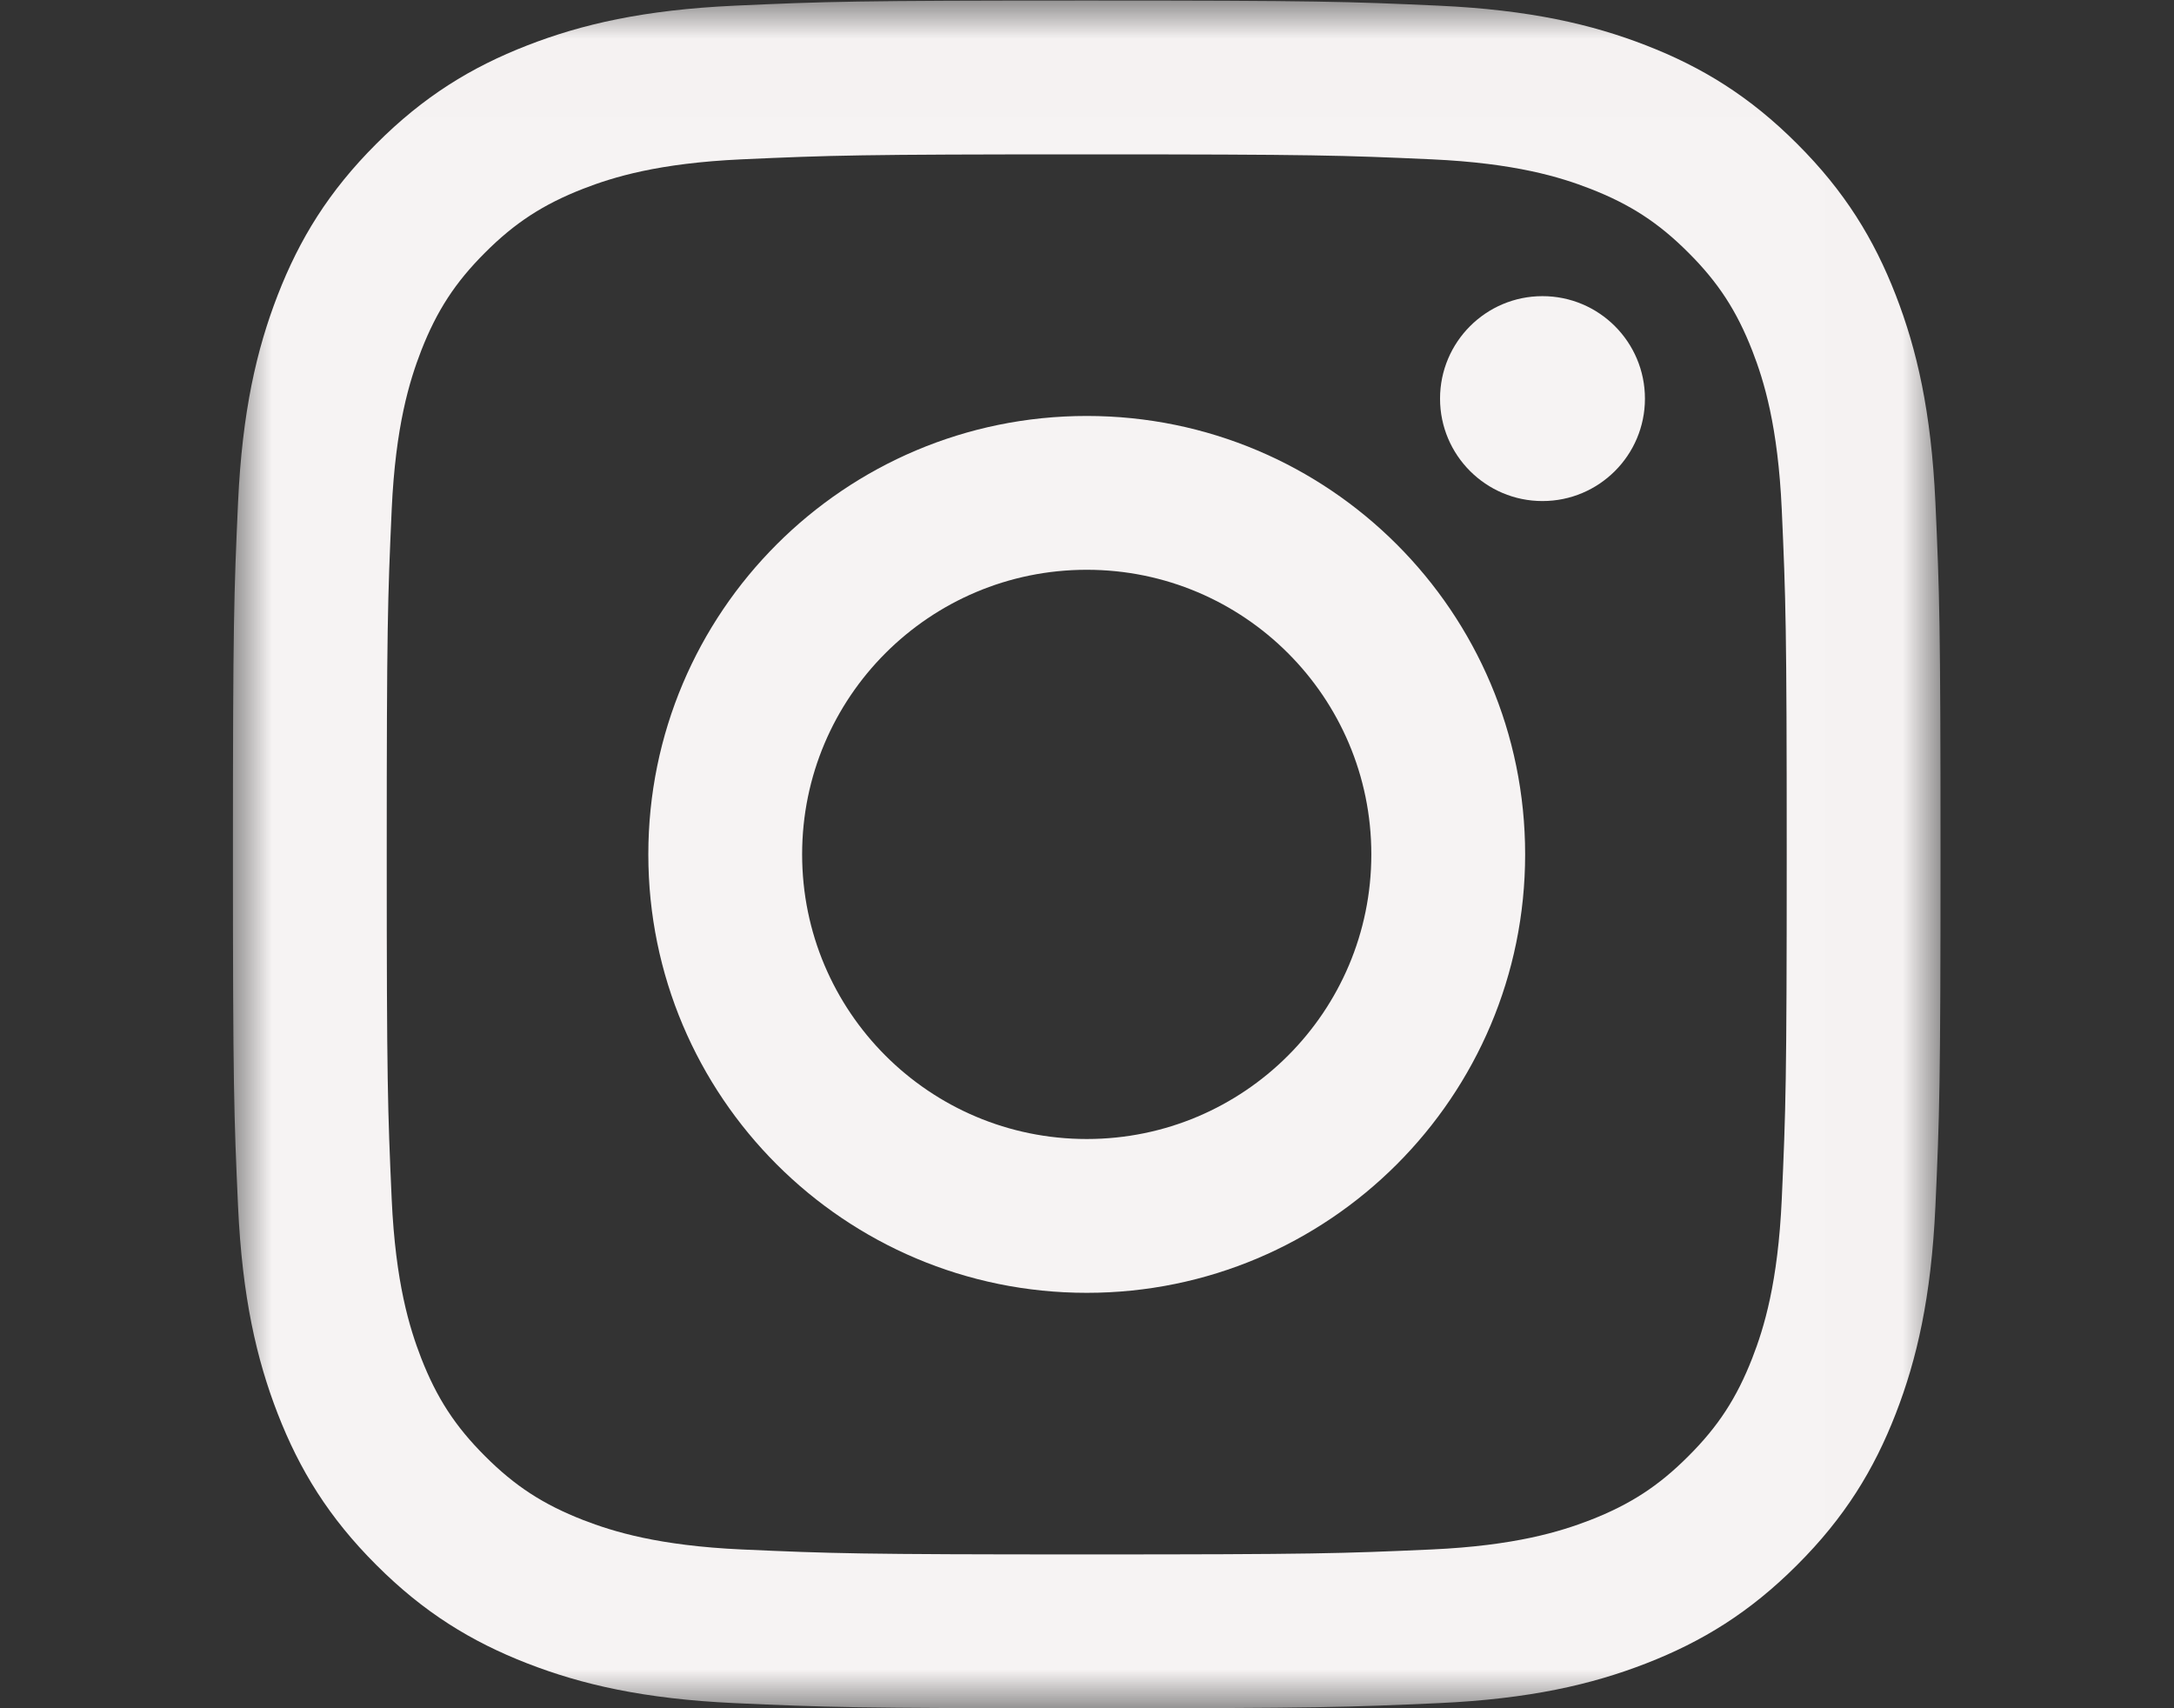 <?xml version="1.0" encoding="UTF-8"?>
<svg width="28px" height="22px" viewBox="0 0 28 22" version="1.1" xmlns="http://www.w3.org/2000/svg" xmlns:xlink="http://www.w3.org/1999/xlink">
    <rect x="0" y="0" width="28" height="22" fill="#333333" stroke="none"/>
    <!-- Generator: Sketch 45.2 (43514) - http://www.bohemiancoding.com/sketch -->
    <title>instagram-logo</title>
    <desc>Created with Sketch.</desc>
    <defs>
        <polygon id="path-1" points="0 21.997 21.993 21.997 21.993 0.007 0 0.007"></polygon>
    </defs>
    <g id="Page-1" stroke="none" stroke-width="1" fill="none" fill-rule="evenodd">
        <g id="01-header-02" transform="translate(-10, -182)">
            <g id="Group-4" transform="translate(10, 182)">
                <g id="instagrame-logo">
                    <g id="instagram-logo" transform="translate(3, 0)">
                        <g id="Group-3">
                            <mask id="mask-2" fill="white">
                                <use xlink:href="#path-1"></use>
                            </mask>
                            <g id="Clip-2"></g>
                            <path d="M10.997,0.007 C8.01,0.007 7.636,0.02 6.463,0.073 C5.292,0.127 4.493,0.312 3.793,0.584 C3.07,0.865 2.457,1.241 1.846,1.853 C1.234,2.464 0.858,3.077 0.577,3.8 C0.305,4.5 0.12,5.299 0.066,6.47 C0.013,7.643 0,8.017 0,11.003 C0,13.99 0.013,14.364 0.066,15.537 C0.12,16.708 0.305,17.507 0.577,18.207 C0.858,18.93 1.234,19.543 1.846,20.154 C2.457,20.766 3.07,21.142 3.793,21.423 C4.493,21.695 5.292,21.88 6.463,21.934 C7.636,21.987 8.01,22 10.997,22 C13.983,22 14.357,21.987 15.53,21.934 C16.701,21.88 17.5,21.695 18.2,21.423 C18.923,21.142 19.536,20.766 20.147,20.154 C20.759,19.543 21.135,18.93 21.416,18.207 C21.688,17.507 21.873,16.708 21.927,15.537 C21.98,14.364 21.993,13.99 21.993,11.003 C21.993,8.017 21.98,7.643 21.927,6.47 C21.873,5.299 21.688,4.5 21.416,3.8 C21.135,3.077 20.759,2.464 20.147,1.853 C19.536,1.241 18.923,0.865 18.2,0.584 C17.5,0.312 16.701,0.127 15.53,0.073 C14.357,0.02 13.983,0.007 10.997,0.007 Z M10.997,1.988 C13.933,1.988 14.281,2 15.44,2.052 C16.512,2.101 17.094,2.28 17.482,2.431 C17.995,2.631 18.362,2.869 18.746,3.254 C19.131,3.638 19.369,4.005 19.569,4.518 C19.72,4.906 19.899,5.488 19.948,6.56 C20,7.719 20.012,8.067 20.012,11.003 C20.012,13.94 20,14.287 19.948,15.447 C19.899,16.519 19.72,17.101 19.569,17.489 C19.369,18.002 19.131,18.369 18.746,18.753 C18.362,19.138 17.995,19.376 17.482,19.576 C17.094,19.726 16.512,19.906 15.44,19.955 C14.281,20.007 13.933,20.019 10.997,20.019 C8.06,20.019 7.712,20.007 6.553,19.955 C5.481,19.906 4.899,19.726 4.511,19.576 C3.998,19.376 3.631,19.138 3.247,18.753 C2.862,18.369 2.624,18.002 2.424,17.489 C2.274,17.101 2.094,16.519 2.045,15.447 C1.993,14.287 1.981,13.94 1.981,11.003 C1.981,8.067 1.993,7.719 2.045,6.56 C2.094,5.488 2.274,4.906 2.424,4.518 C2.624,4.005 2.862,3.638 3.247,3.254 C3.631,2.869 3.998,2.631 4.511,2.431 C4.899,2.28 5.481,2.101 6.553,2.052 C7.713,2 8.06,1.988 10.997,1.988 L10.997,1.988 Z" id="Fill-1" fill="#F6F3F3" mask="url(#mask-2)"></path>
                        </g>
                        <path d="M10.997,14.669 C8.972,14.669 7.331,13.028 7.331,11.003 C7.331,8.979 8.972,7.338 10.997,7.338 C13.021,7.338 14.662,8.979 14.662,11.003 C14.662,13.028 13.021,14.669 10.997,14.669 Z M10.997,5.357 C7.878,5.357 5.35,7.885 5.35,11.003 C5.35,14.122 7.878,16.65 10.997,16.65 C14.115,16.65 16.643,14.122 16.643,11.003 C16.643,7.885 14.115,5.357 10.997,5.357 L10.997,5.357 Z" id="Fill-4" fill="#F6F3F3"></path>
                        <path d="M18.186,5.134 C18.186,5.862 17.595,6.453 16.866,6.453 C16.138,6.453 15.547,5.862 15.547,5.134 C15.547,4.405 16.138,3.814 16.866,3.814 C17.595,3.814 18.186,4.405 18.186,5.134" id="Fill-5" fill="#F6F3F3"></path>
                    </g>
                </g>
            </g>
        </g>
    </g>
</svg>